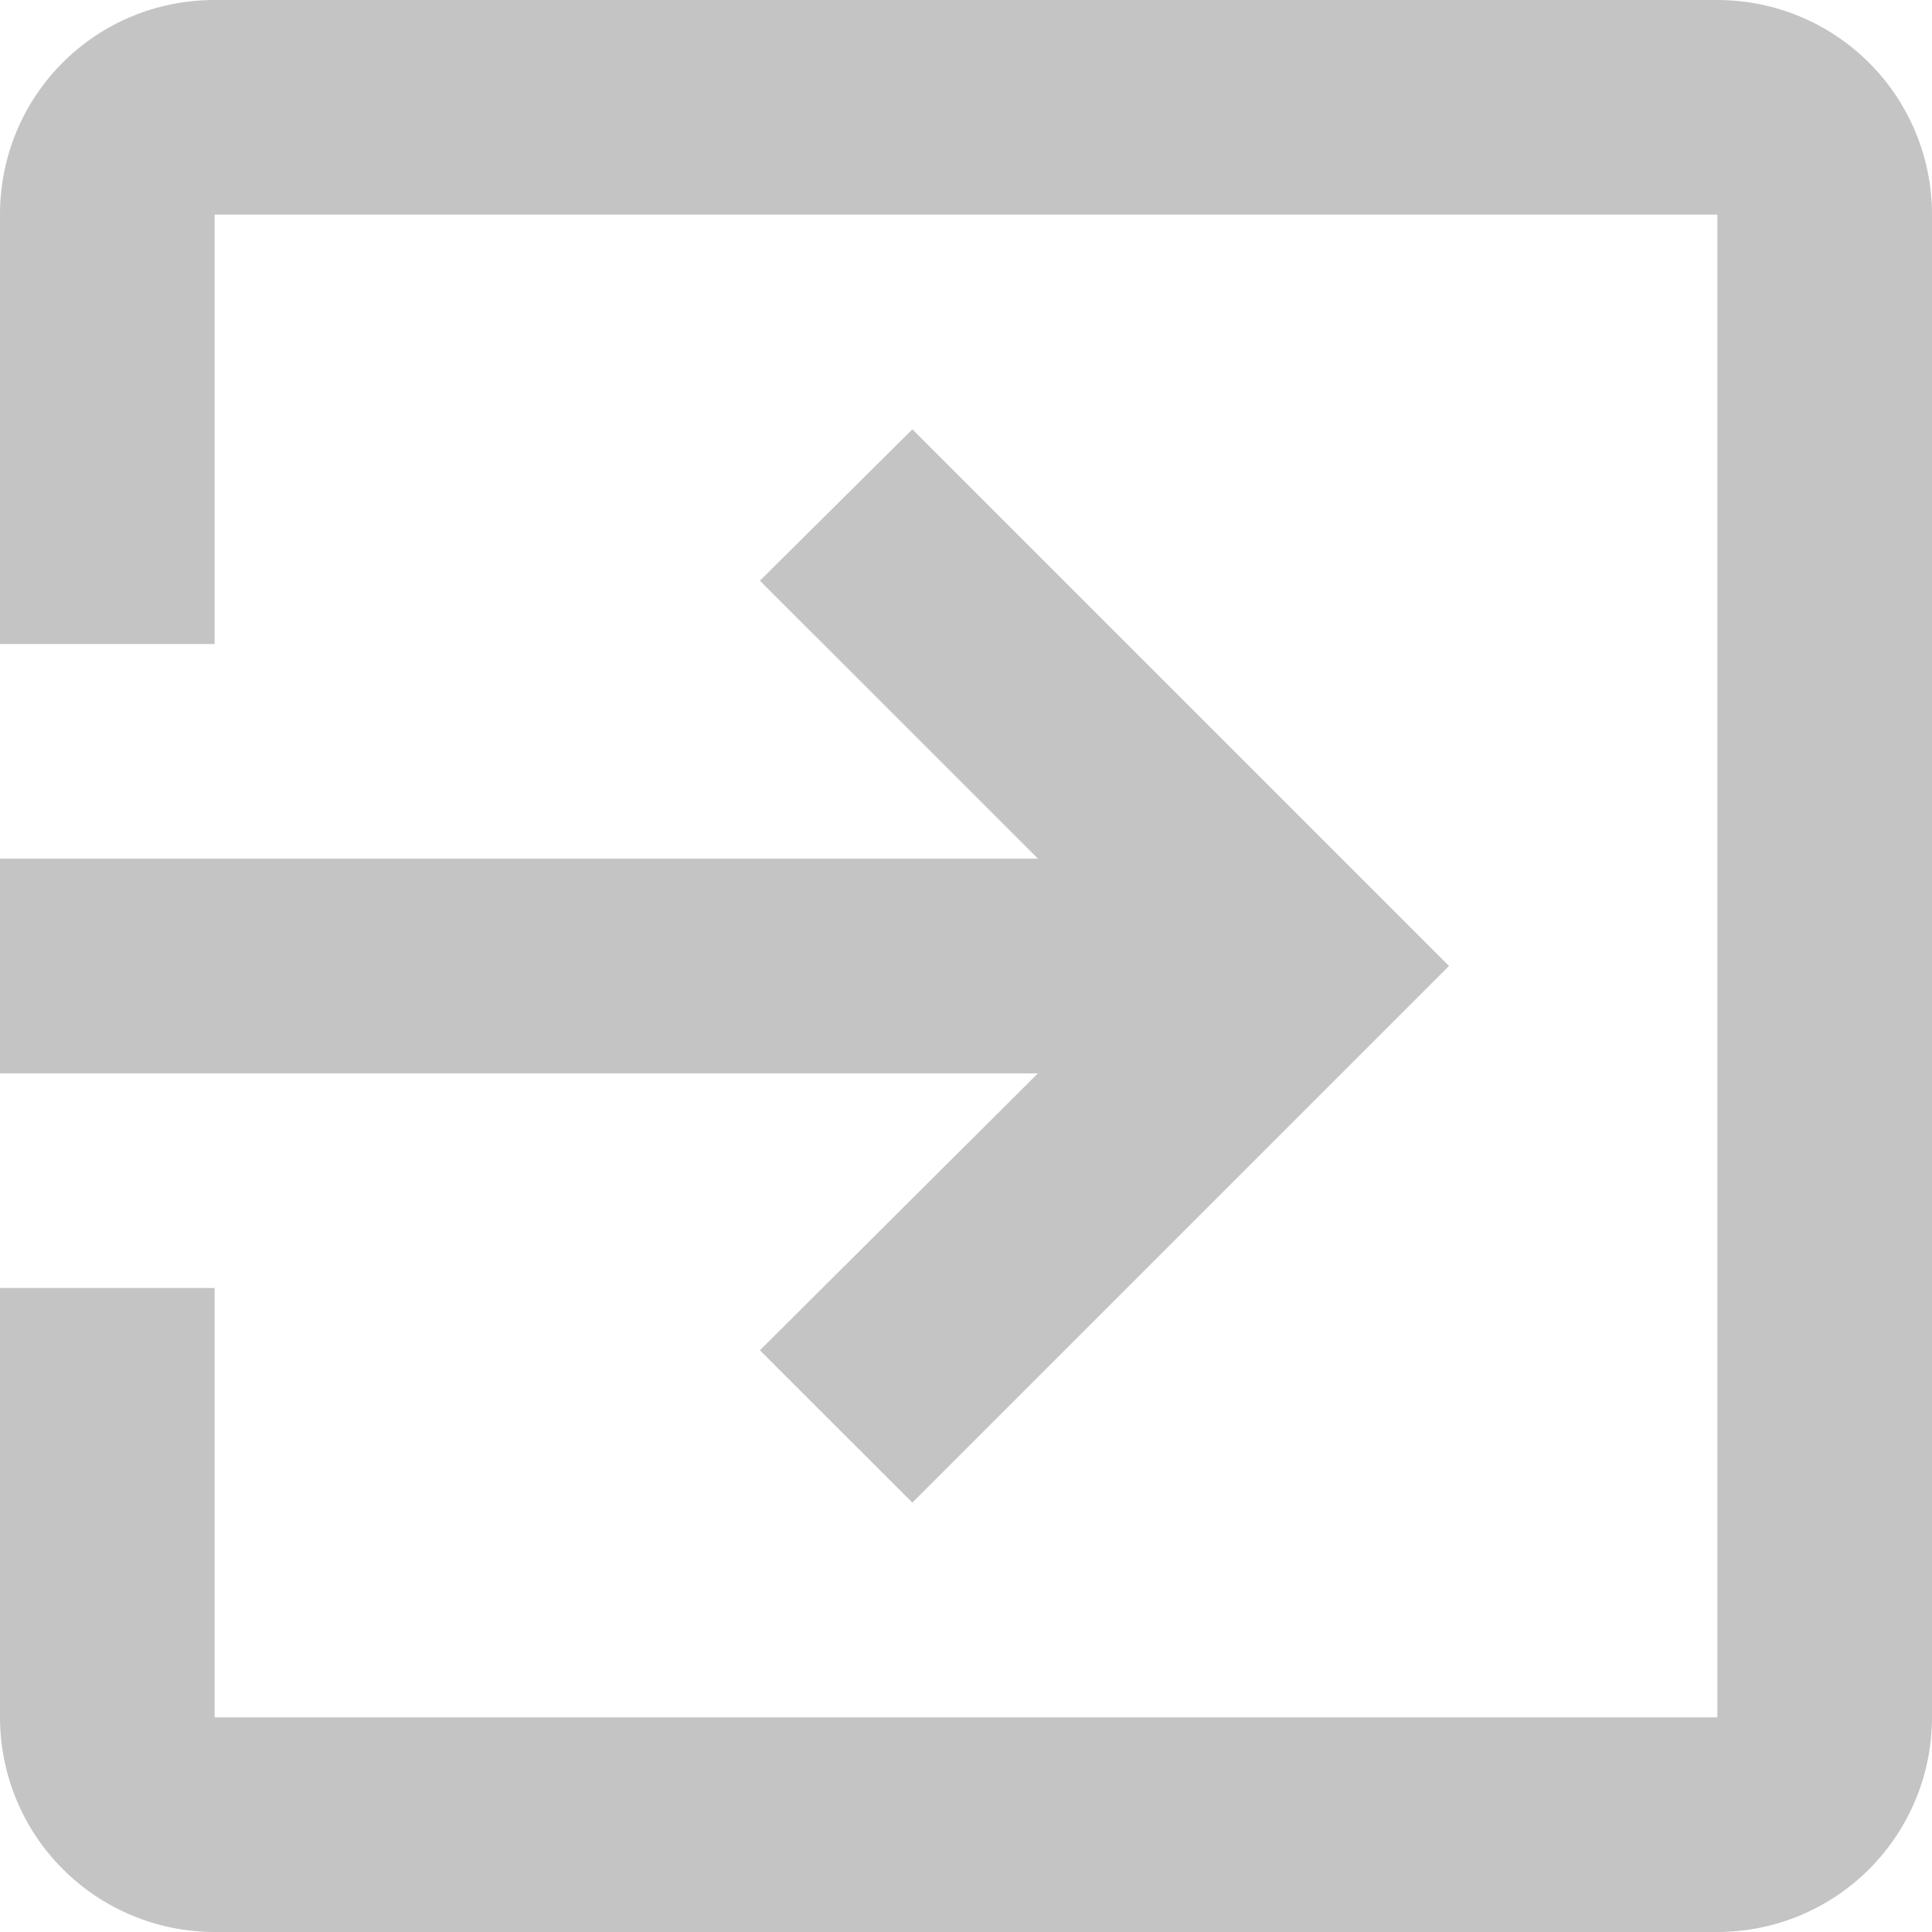 <svg width="30" height="30" viewBox="0 0 30 30" fill="none" xmlns="http://www.w3.org/2000/svg">
<path d="M26.667 0H3.333C1.483 0 0 1.483 0 3.333V10H3.333V3.333H26.667V26.667H3.333V20H0V26.667C0 27.551 0.351 28.399 0.976 29.024C1.601 29.649 2.449 30 3.333 30H26.667C27.551 30 28.399 29.649 29.024 29.024C29.649 28.399 30 27.551 30 26.667V3.333C30 2.449 29.649 1.601 29.024 0.976C28.399 0.351 27.551 0 26.667 0ZM11.8 20.967L14.167 23.333L22.5 15L14.167 6.667L11.8 9.017L16.117 13.333H0V16.667H16.117L11.8 20.967Z" fill="#C4C4C4"/>
</svg>
